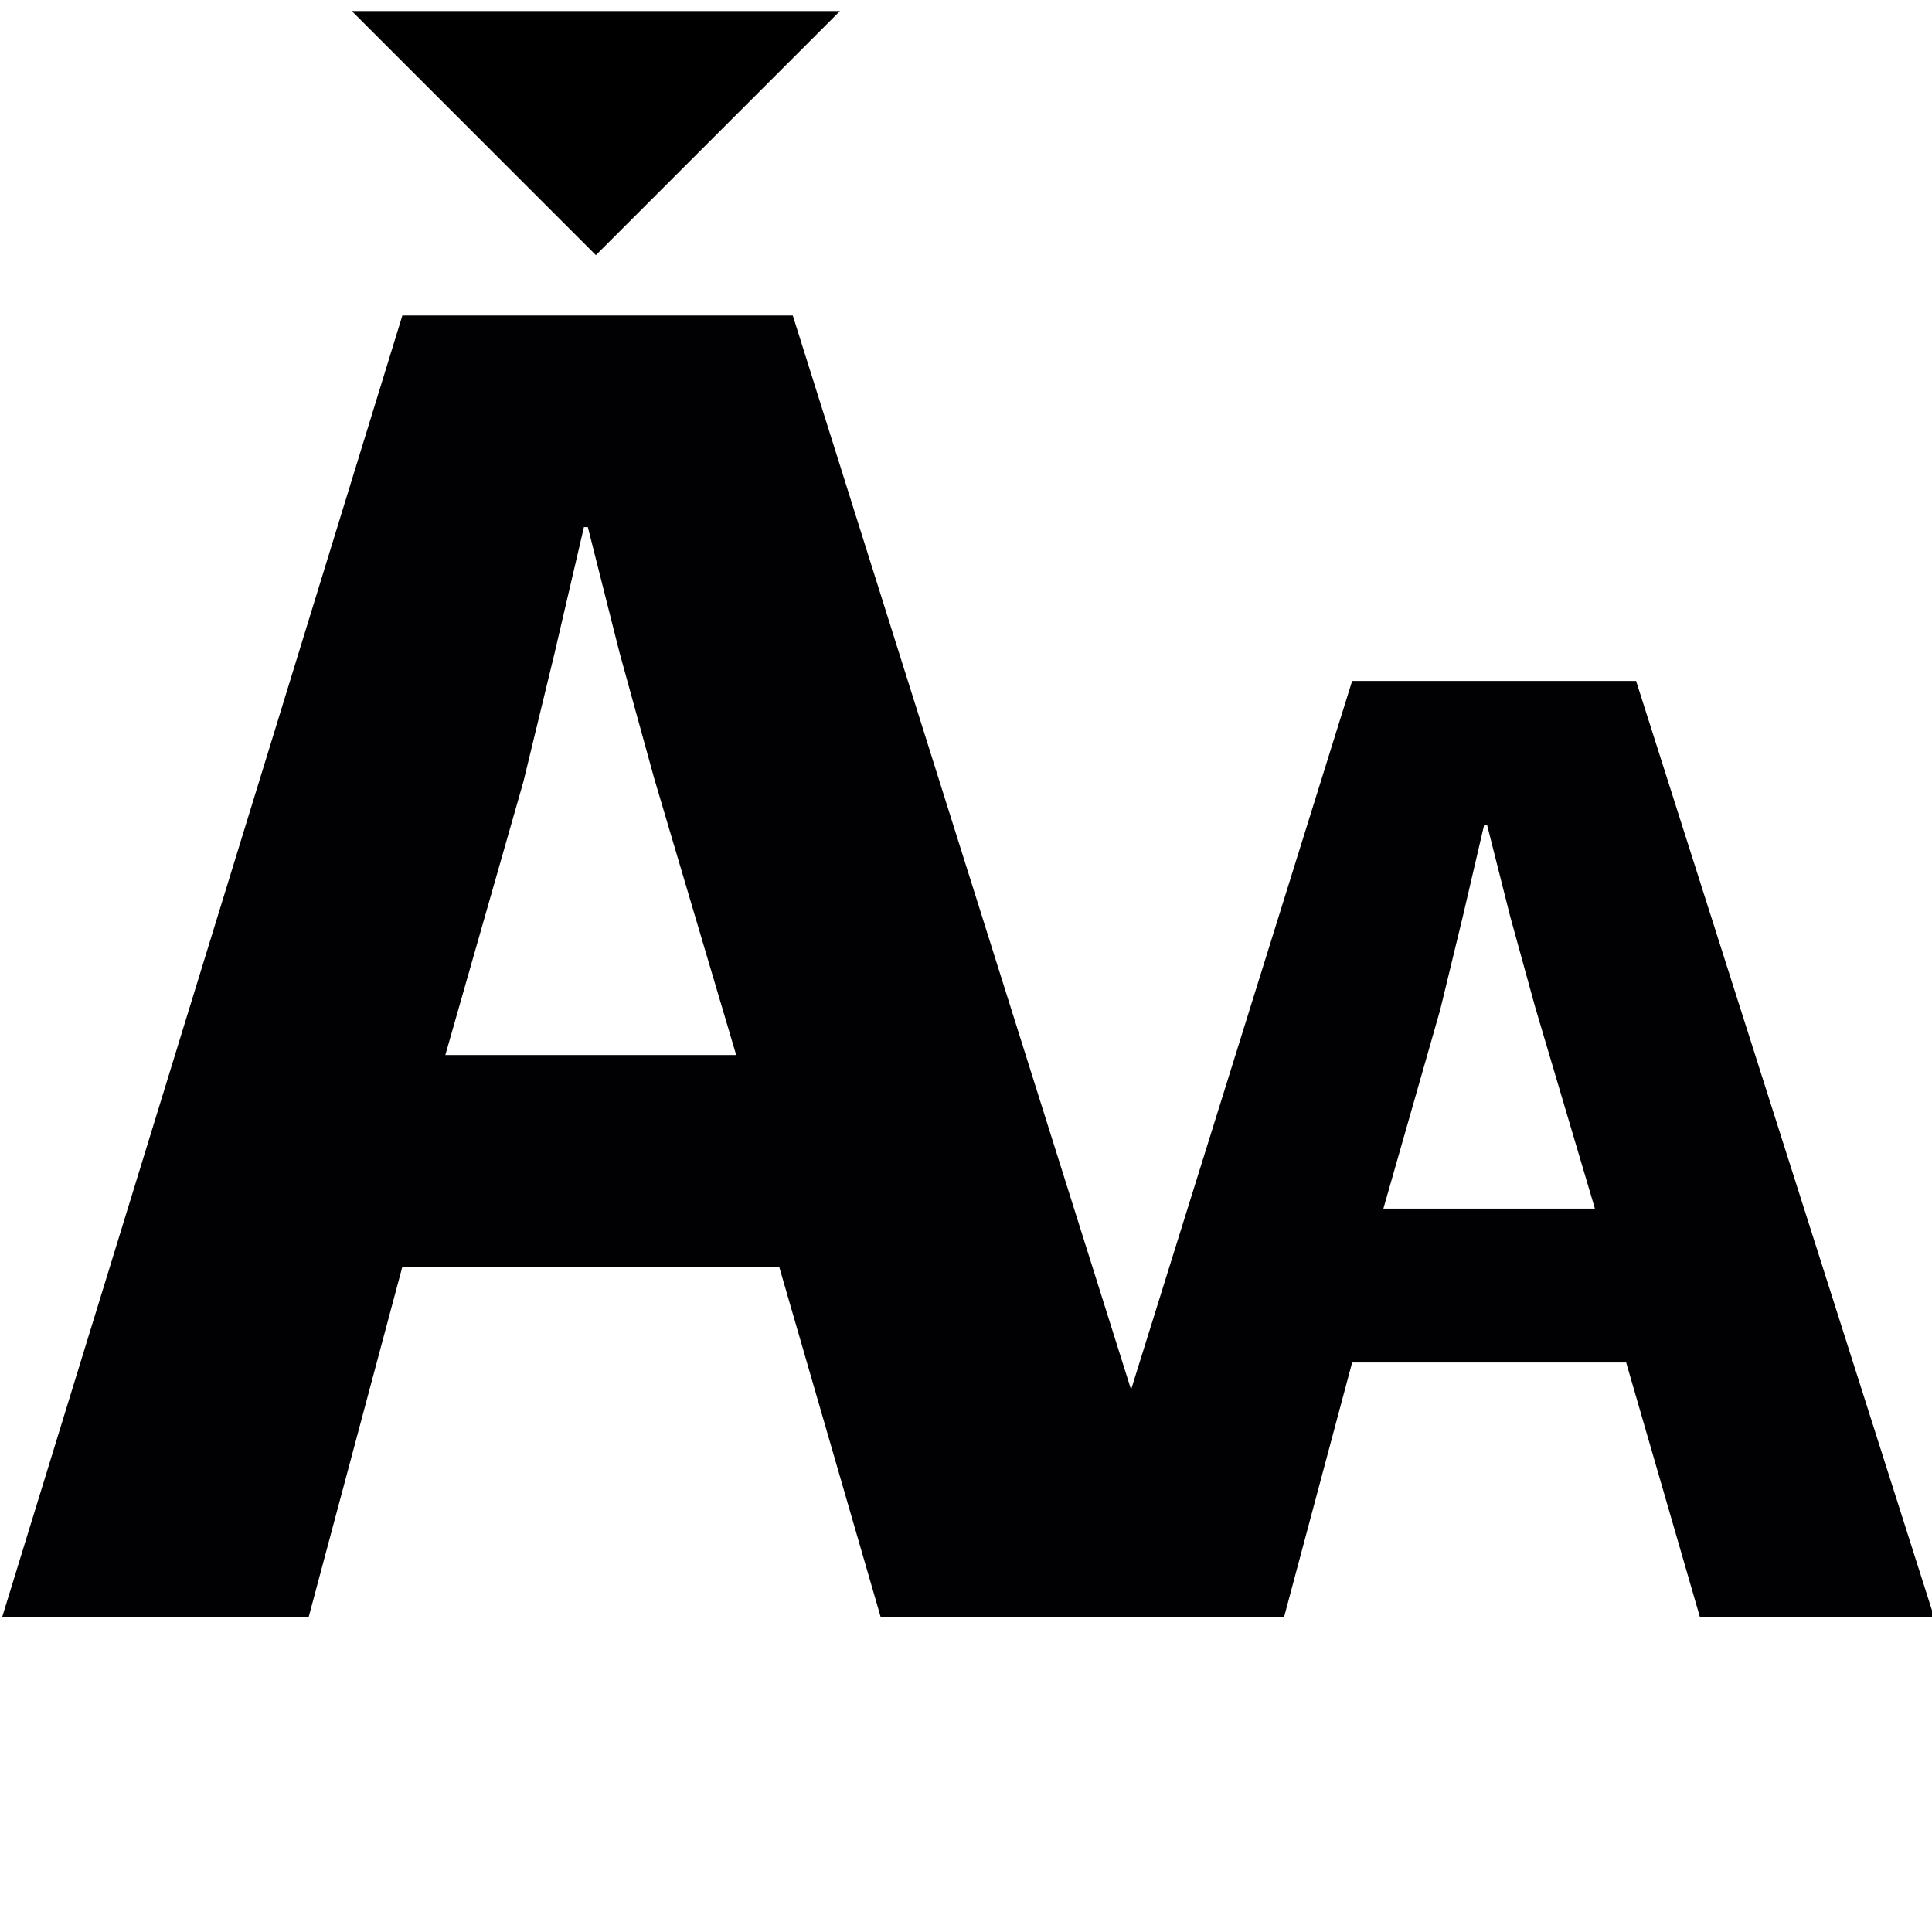 <?xml version="1.0" encoding="UTF-8" standalone="no"?>
<svg
   xmlns:dc="http://purl.org/dc/elements/1.1/"
   xmlns:cc="http://creativecommons.org/ns#"
   xmlns:rdf="http://www.w3.org/1999/02/22-rdf-syntax-ns#"
   xmlns:svg="http://www.w3.org/2000/svg"
   xmlns="http://www.w3.org/2000/svg"
   xmlns:sodipodi="http://sodipodi.sourceforge.net/DTD/sodipodi-0.dtd"
   xmlns:inkscape="http://www.inkscape.org/namespaces/inkscape"
   inkscape:version="1.0 (4035a4fb49, 2020-05-01)"
   sodipodi:docname="fontsizeicon2.svg"
   xml:space="preserve"
   style="enable-background:new 0 0 47.492 47.492;"
   viewBox="0 0 47.492 47.492"
   y="0px"
   x="0px"
   id="Capa_1"
   version="1.1"><defs
   id="defs39" /><sodipodi:namedview
   inkscape:current-layer="g4"
   inkscape:window-maximized="1"
   inkscape:window-y="-9"
   inkscape:window-x="-9"
   inkscape:cy="24.212863"
   inkscape:cx="92.616677"
   inkscape:zoom="5.6568543"
   showgrid="false"
   id="namedview37"
   inkscape:window-height="1013"
   inkscape:window-width="1920"
   inkscape:pageshadow="2"
   inkscape:pageopacity="0"
   guidetolerance="10"
   gridtolerance="10"
   objecttolerance="10"
   borderopacity="1"
   bordercolor="#666666"
   pagecolor="#ffffff" />
<g
   id="g4">
	<path
   sodipodi:nodetypes="cccccccccccccccccccccccccccccccccc"
   id="path2"
   d="m 19.153,31.137 h -9.262 l -2.303,8.611 h -7.534 l 9.837,-31.992 h 9.597 l 8.316,26.404 5.434,-17.421 h 6.98 l 7.328,23.017 h -5.757 l -1.815,-6.263 h -6.736 l -1.675,6.263 -9.915,-0.008 z m -8.206,-5.203 h 7.15 l -2.015,-6.798 -0.852,-3.09 -0.78,-3.089 h -0.096 l -0.726,3.117 -0.762,3.142 z m 23.059,3.776 h 5.2 l -1.466,-4.944 -0.619,-2.247 -0.567,-2.246 h -0.07 l -0.528,2.267 -0.554,2.285 z"
   style="fill:#010002" />
<path
   id="path901"
   d="m 8.648,0.272 h 12 l -6,6 z"
   style="fill:#000000;fill-opacity:1;stroke:#000000;stroke-width:6.567;stroke-opacity:0" /><path
   id="path913"
   d="m 9.837,7.746 9.651,0.01"
   style="fill:#000000;fill-opacity:1;stroke:#000000;stroke-width:6.567;stroke-opacity:0" /></g>
<g
   id="g6">
</g>
<g
   id="g8">
</g>
<g
   id="g10">
</g>
<g
   id="g12">
</g>
<g
   id="g14">
</g>
<g
   id="g16">
</g>
<g
   id="g18">
</g>
<g
   id="g20">
</g>
<g
   id="g22">
</g>
<g
   id="g24">
</g>
<g
   id="g26">
</g>
<g
   id="g28">
</g>
<g
   id="g30">
</g>
<g
   id="g32">
</g>
<g
   id="g34">
</g>
</svg>

